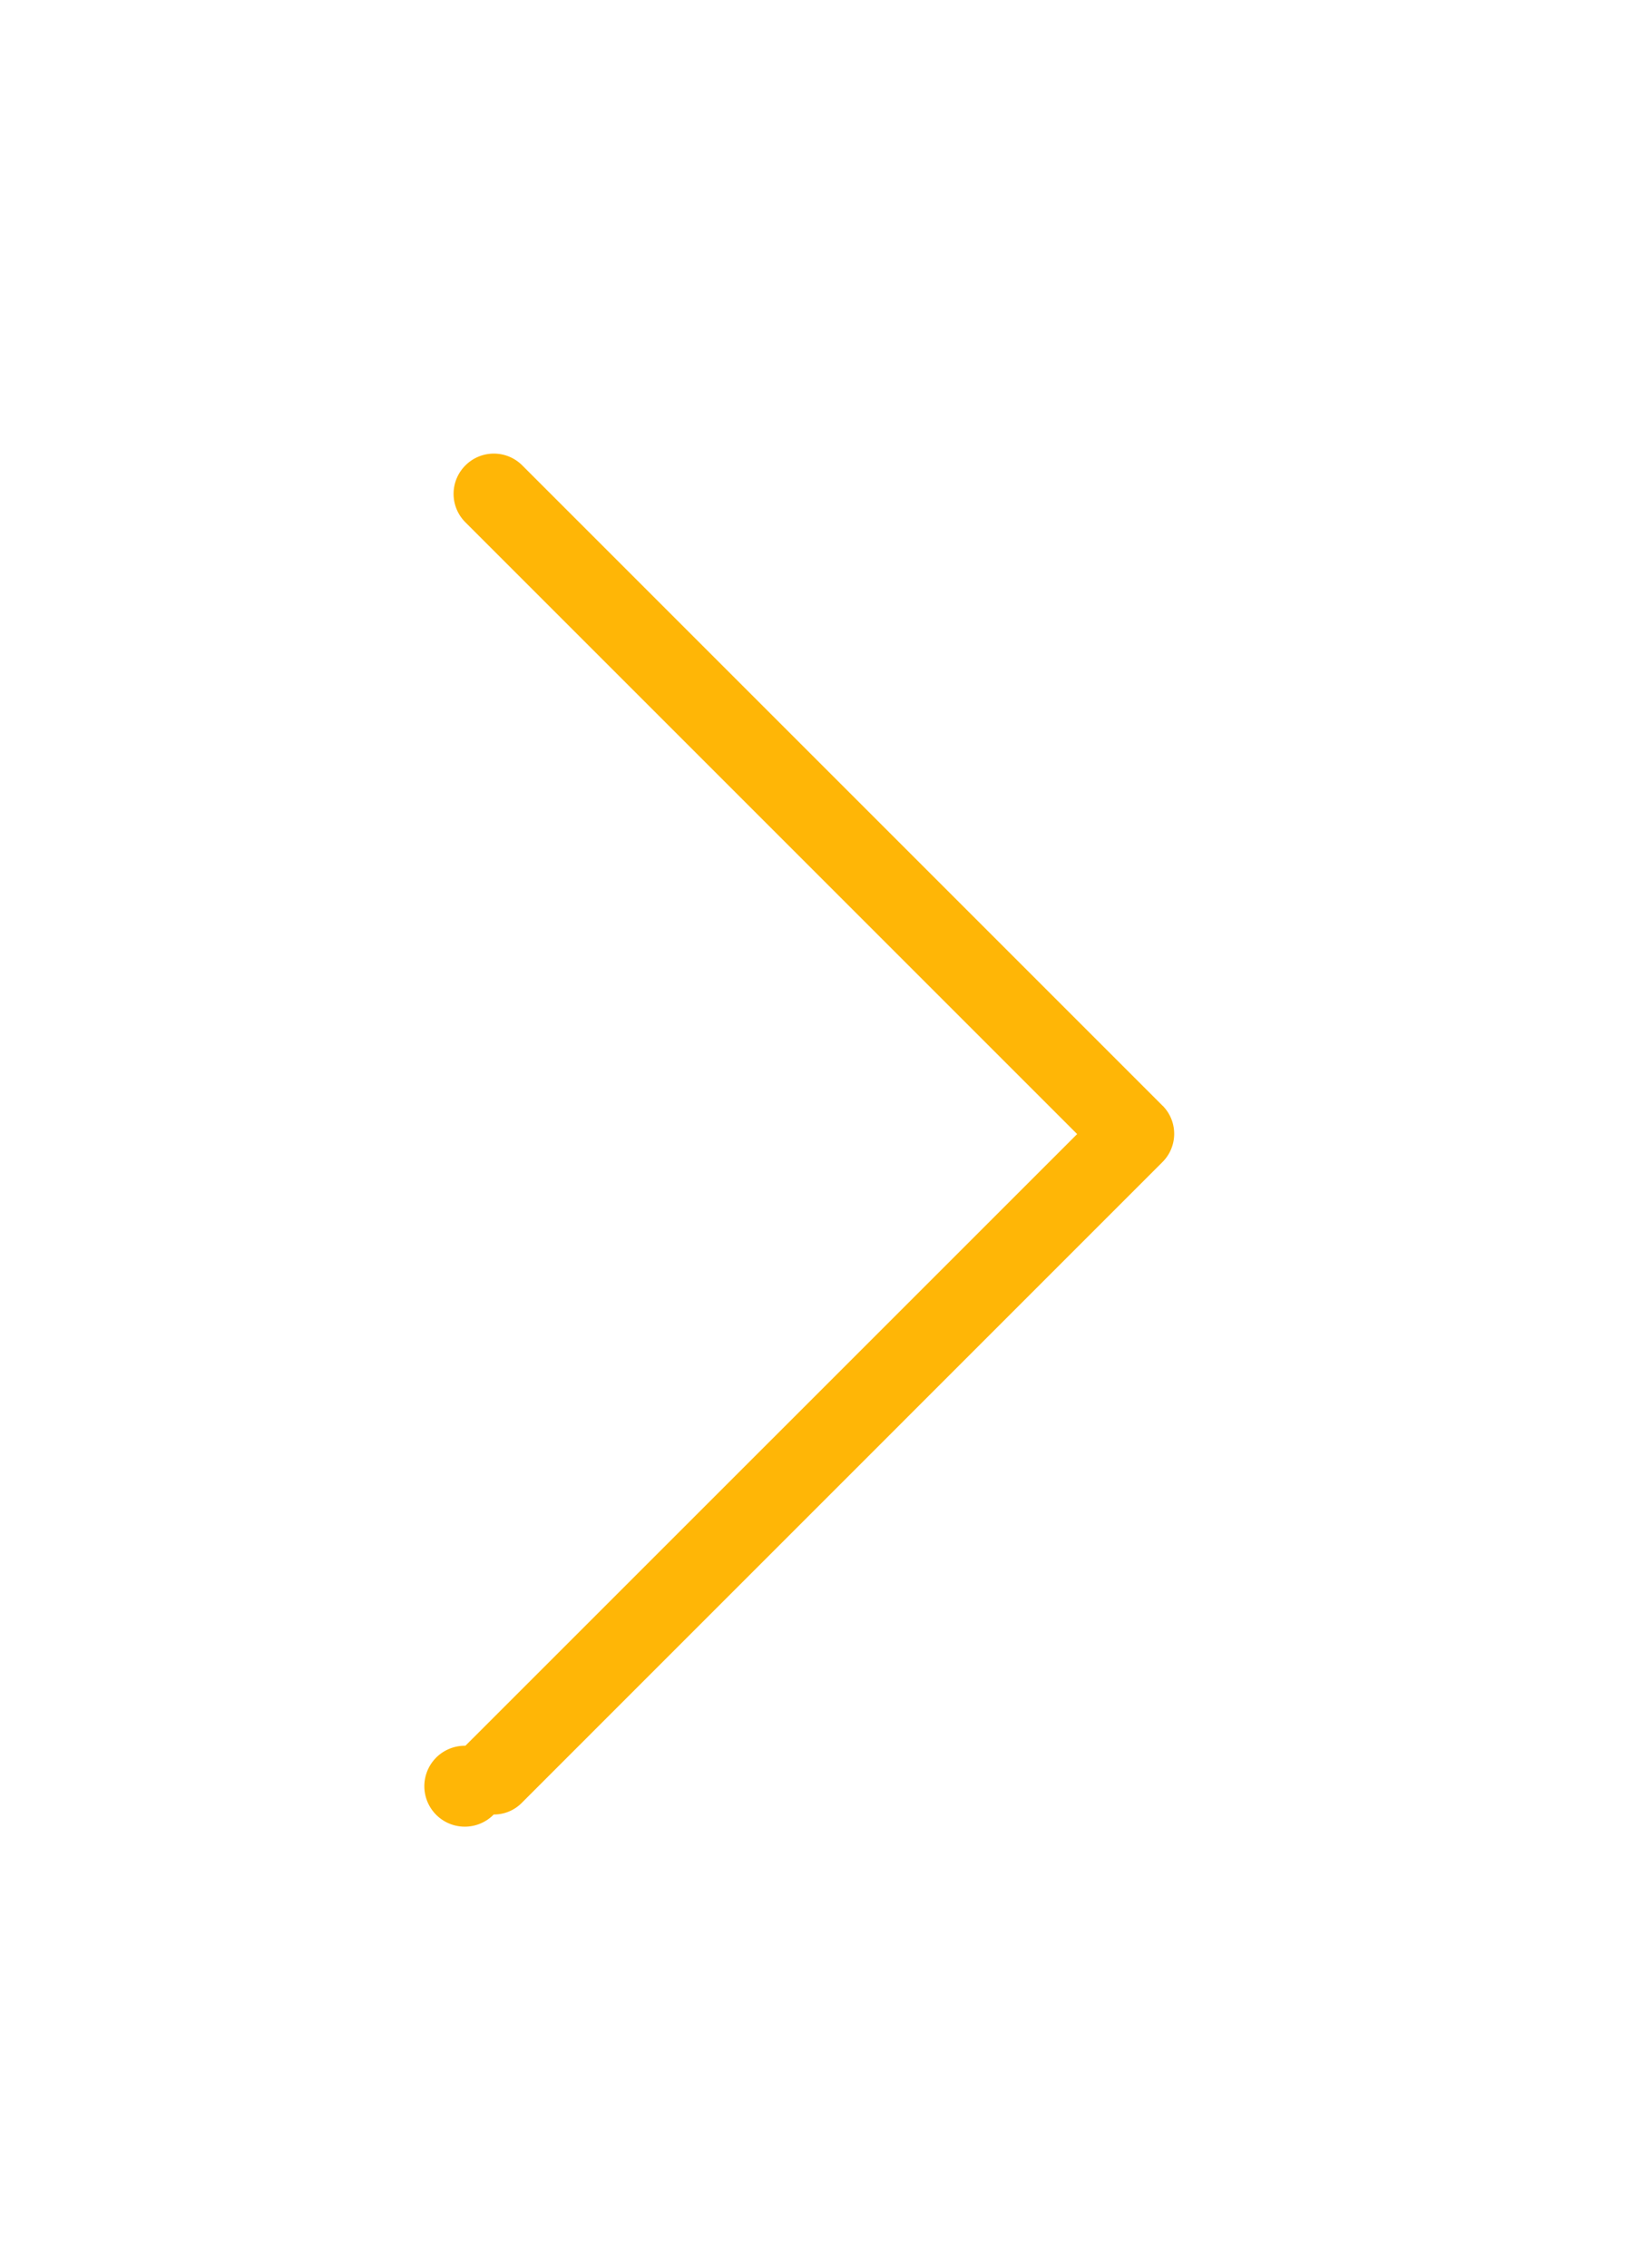 <?xml version="1.0" encoding="UTF-8"?><svg width="18" height="25" viewBox="-5 -5 18 25" xmlns="http://www.w3.org/2000/svg"><title>chevron-right-xsmall</title><path d="M7.815 7.188L.757.13a.442.442 0 0 0-.627 0 .442.442 0 0 0 0 .627L6.873 7.5.13 14.242A.446.446 0 1 0 .442 15a.432.432 0 0 0 .312-.131L7.812 7.81a.44.44 0 0 0 .003-.623" fill="#FFB606" fill-rule="evenodd"/></svg>